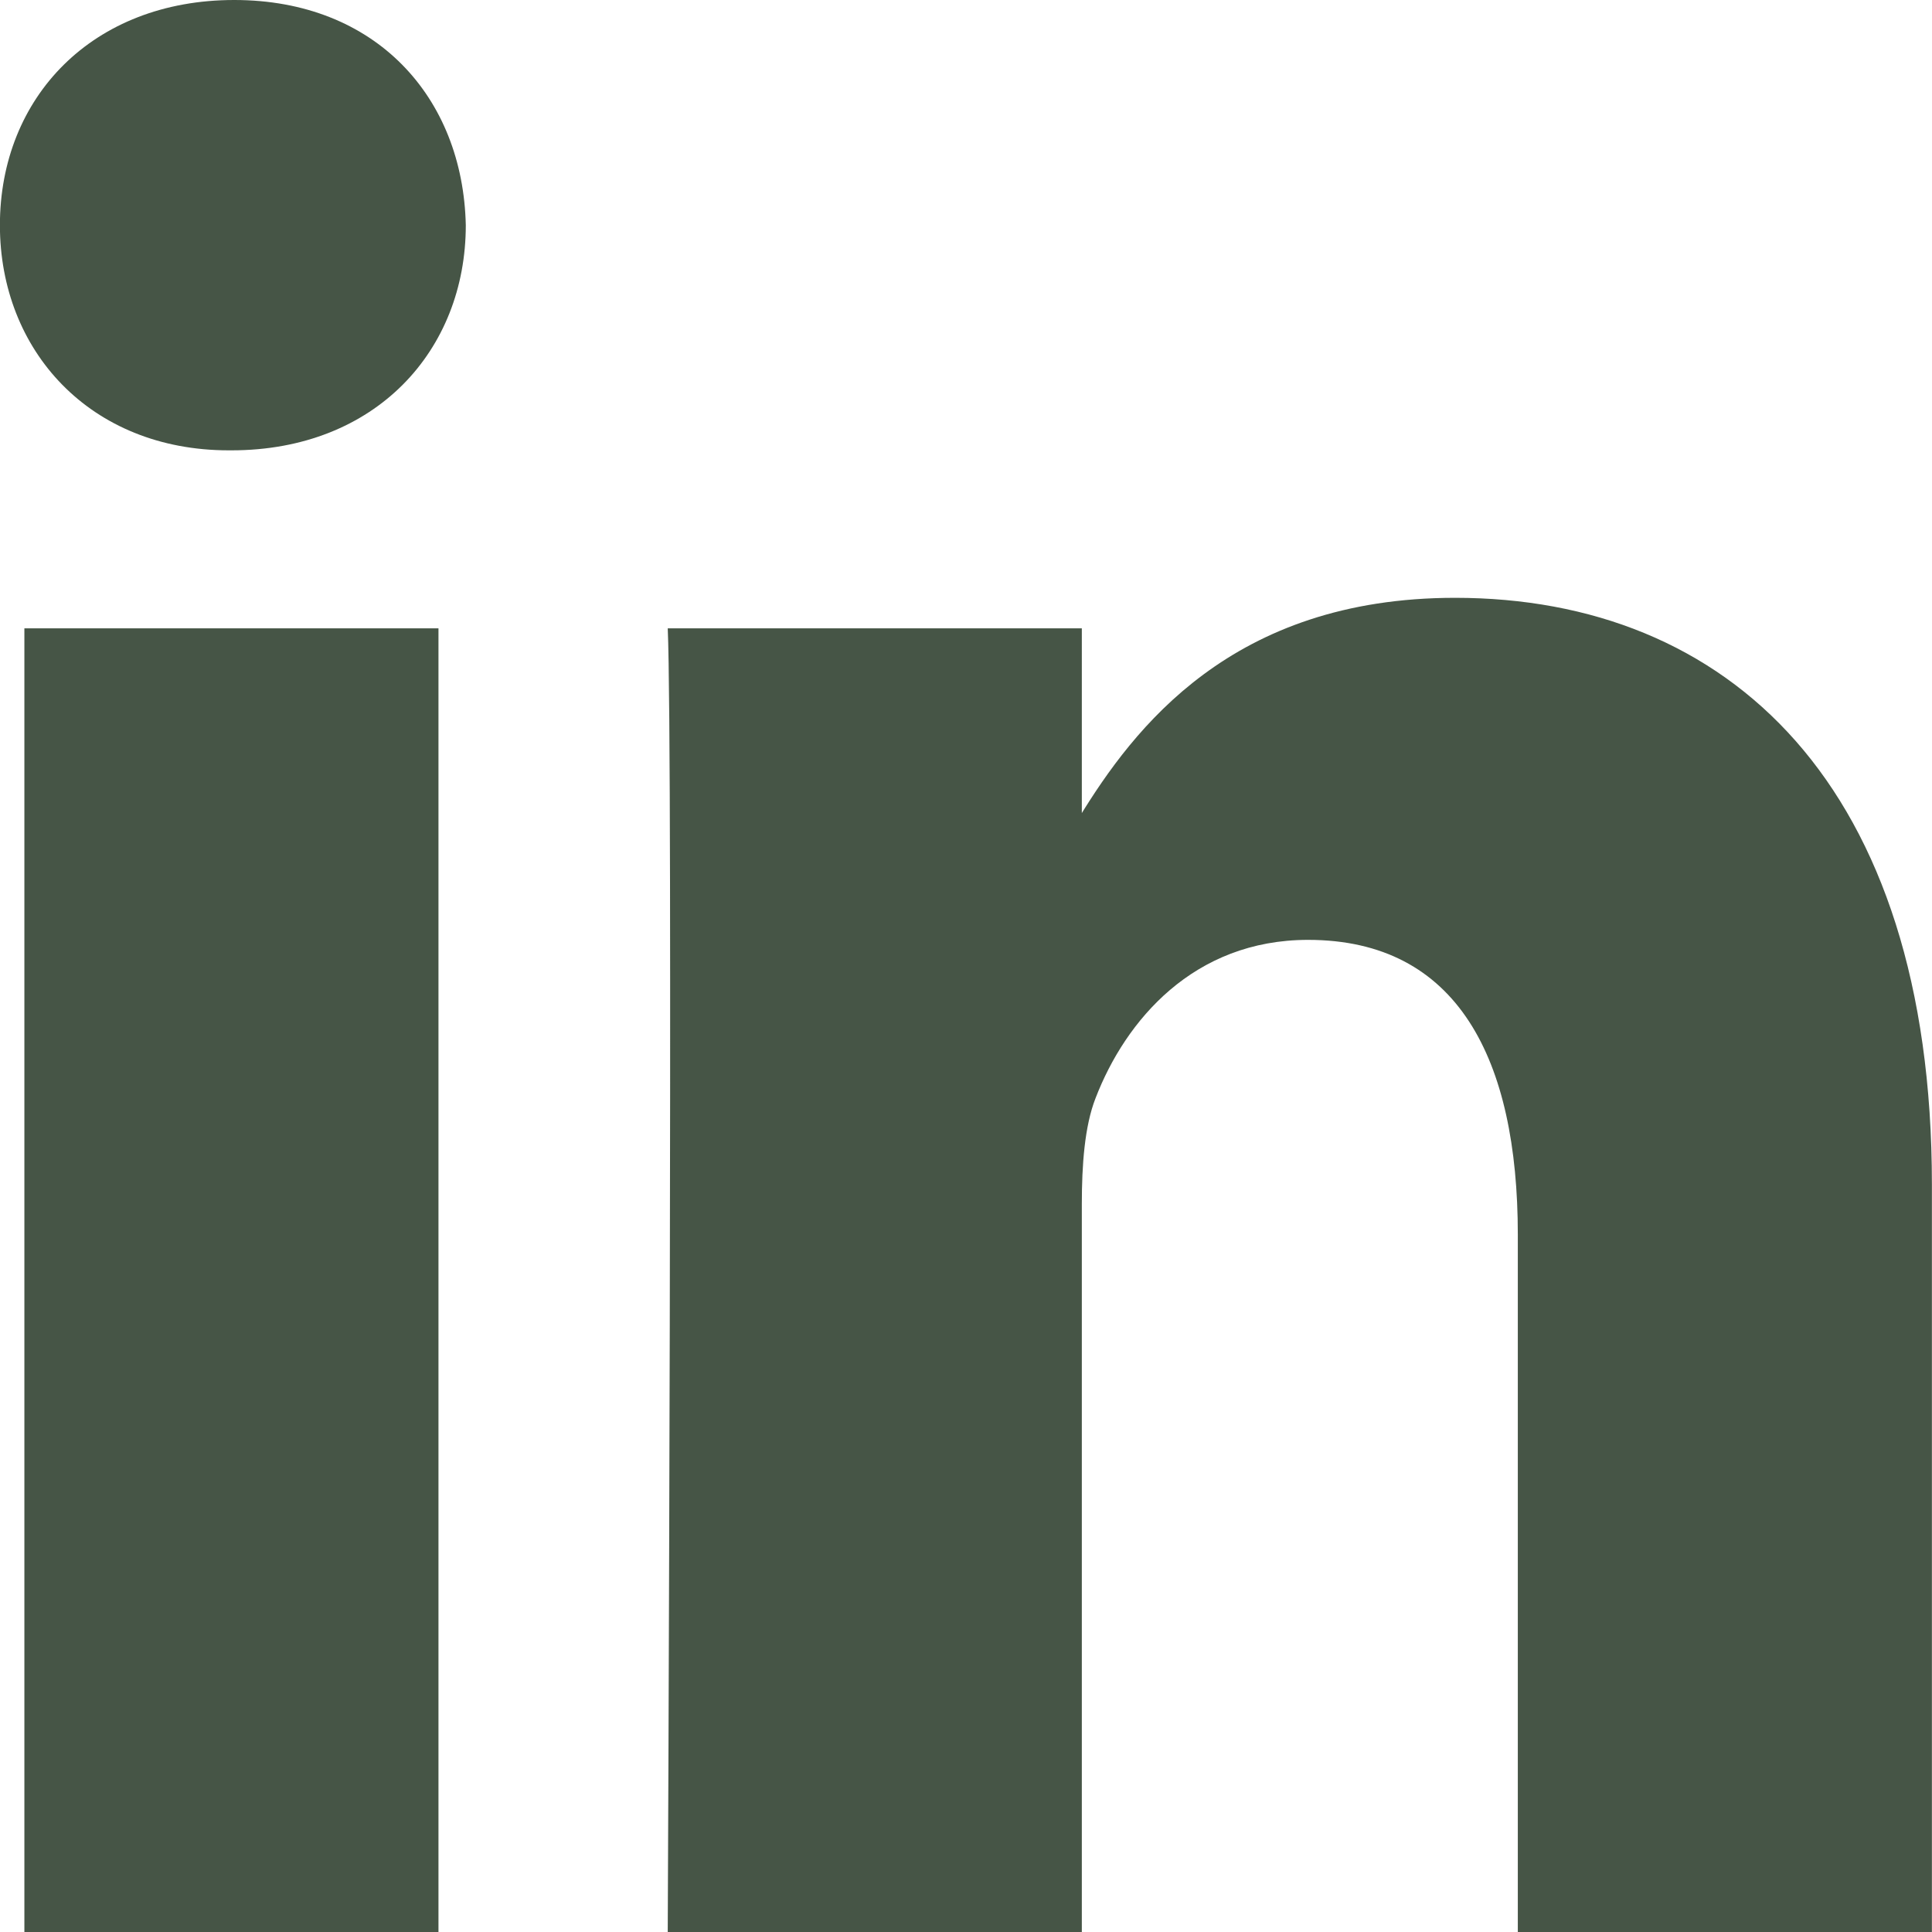 <svg width="21" height="21" viewBox="0 0 21 21" fill="none" xmlns="http://www.w3.org/2000/svg"><g clip-path="url(#a)"><path d="M4.766 21V6.83H.265V21h4.501zM2.516 4.895c1.57 0 2.547-1.088 2.547-2.447C5.033 1.058 4.086 0 2.546 0S-.001 1.057-.001 2.448c0 1.36.977 2.447 2.488 2.447h.029zM7.258 21h4.501v-7.913c0-.423.03-.846.149-1.15.325-.845 1.066-1.721 2.31-1.721 1.628 0 2.28 1.299 2.28 3.204V21h4.501v-8.125c0-4.352-2.22-6.377-5.183-6.377-2.428 0-3.494 1.42-4.087 2.388h.03V6.83H7.258c.059 1.33 0 14.168 0 14.168z" fill="#465546"/></g><defs><clipPath id="a"><path fill="#fff" d="M0 0h21v21H0z"/></clipPath></defs></svg>
